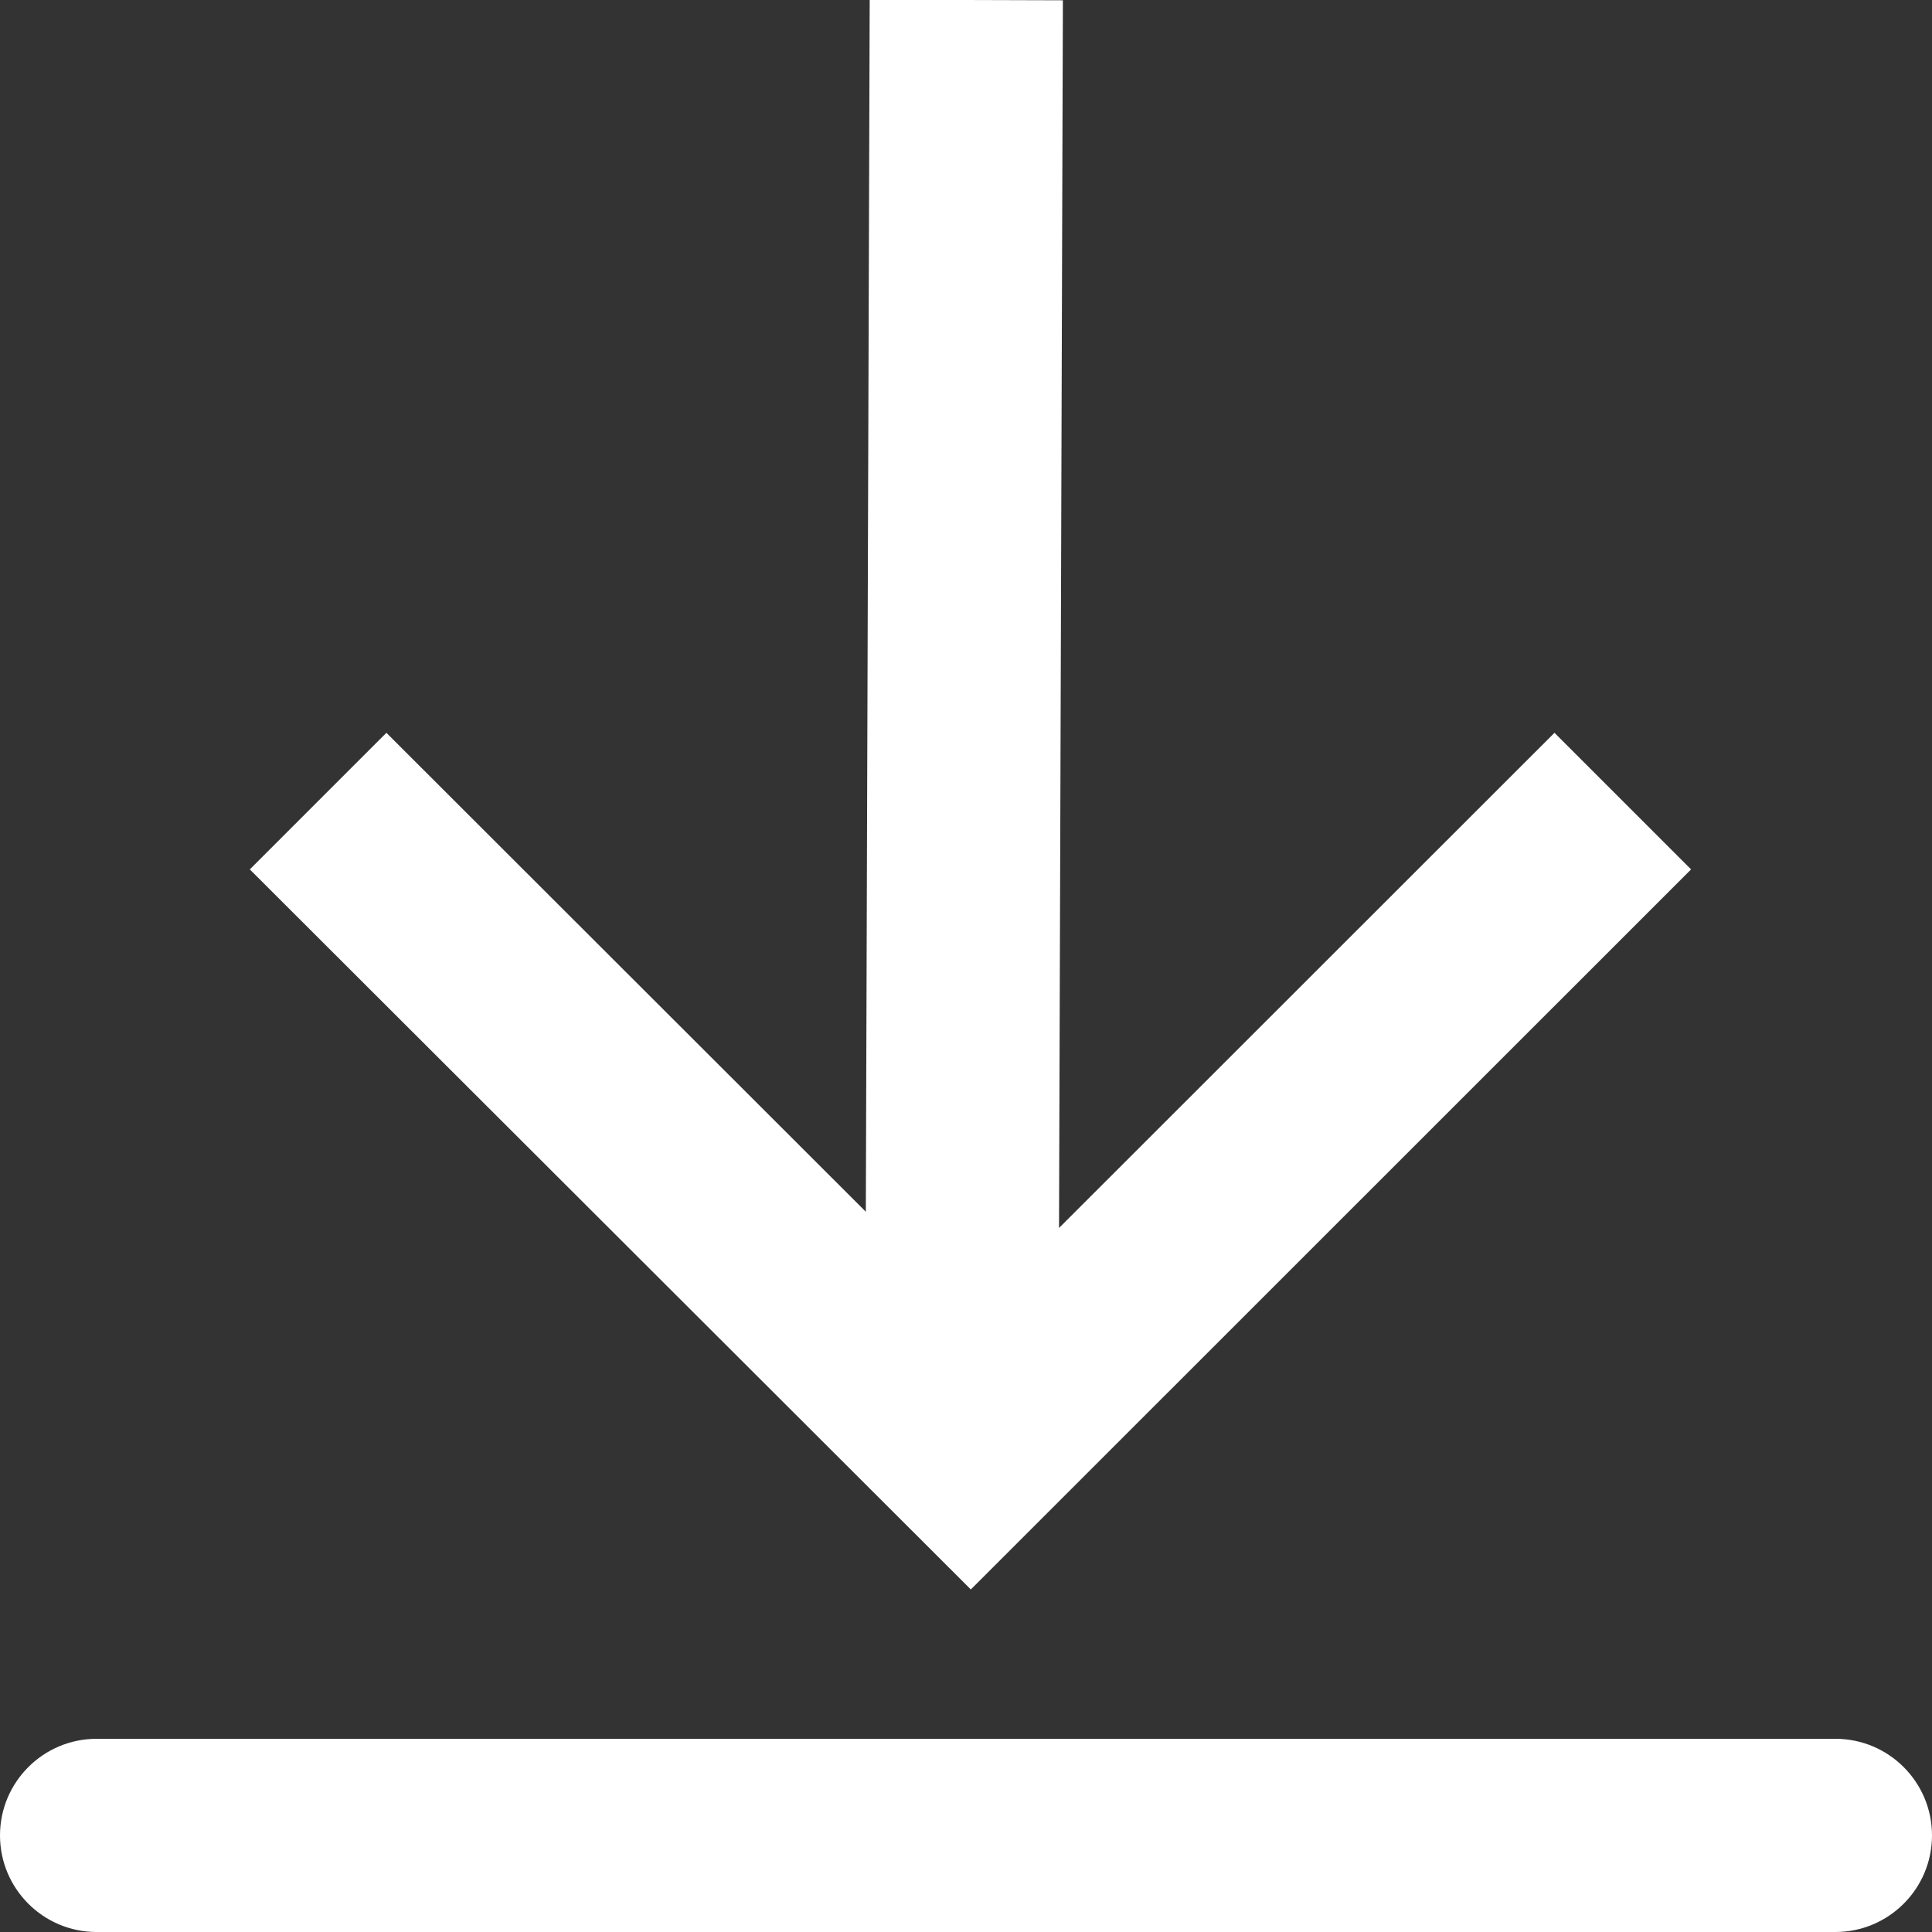 <svg xmlns="http://www.w3.org/2000/svg" width="20" height="20" fill="none" viewBox="0 0 20 20">
    <rect x="0" y="0" width="20" height="20" fill="#333333" stroke="none"/>
    <path fill="#fff" fill-rule="evenodd" d="M11.003.003l-2-.006-.04 12.547L4 7.586 2.586 9l7.464 7.454L17.506 9l-1.414-1.414-5.129 5.126.04-12.709zM19 18c.552 0 1 .448 1 1s-.448 1-1 1H1c-.552 0-1-.448-1-1s.448-1 1-1h18z" clip-rule="evenodd"/>
</svg>
